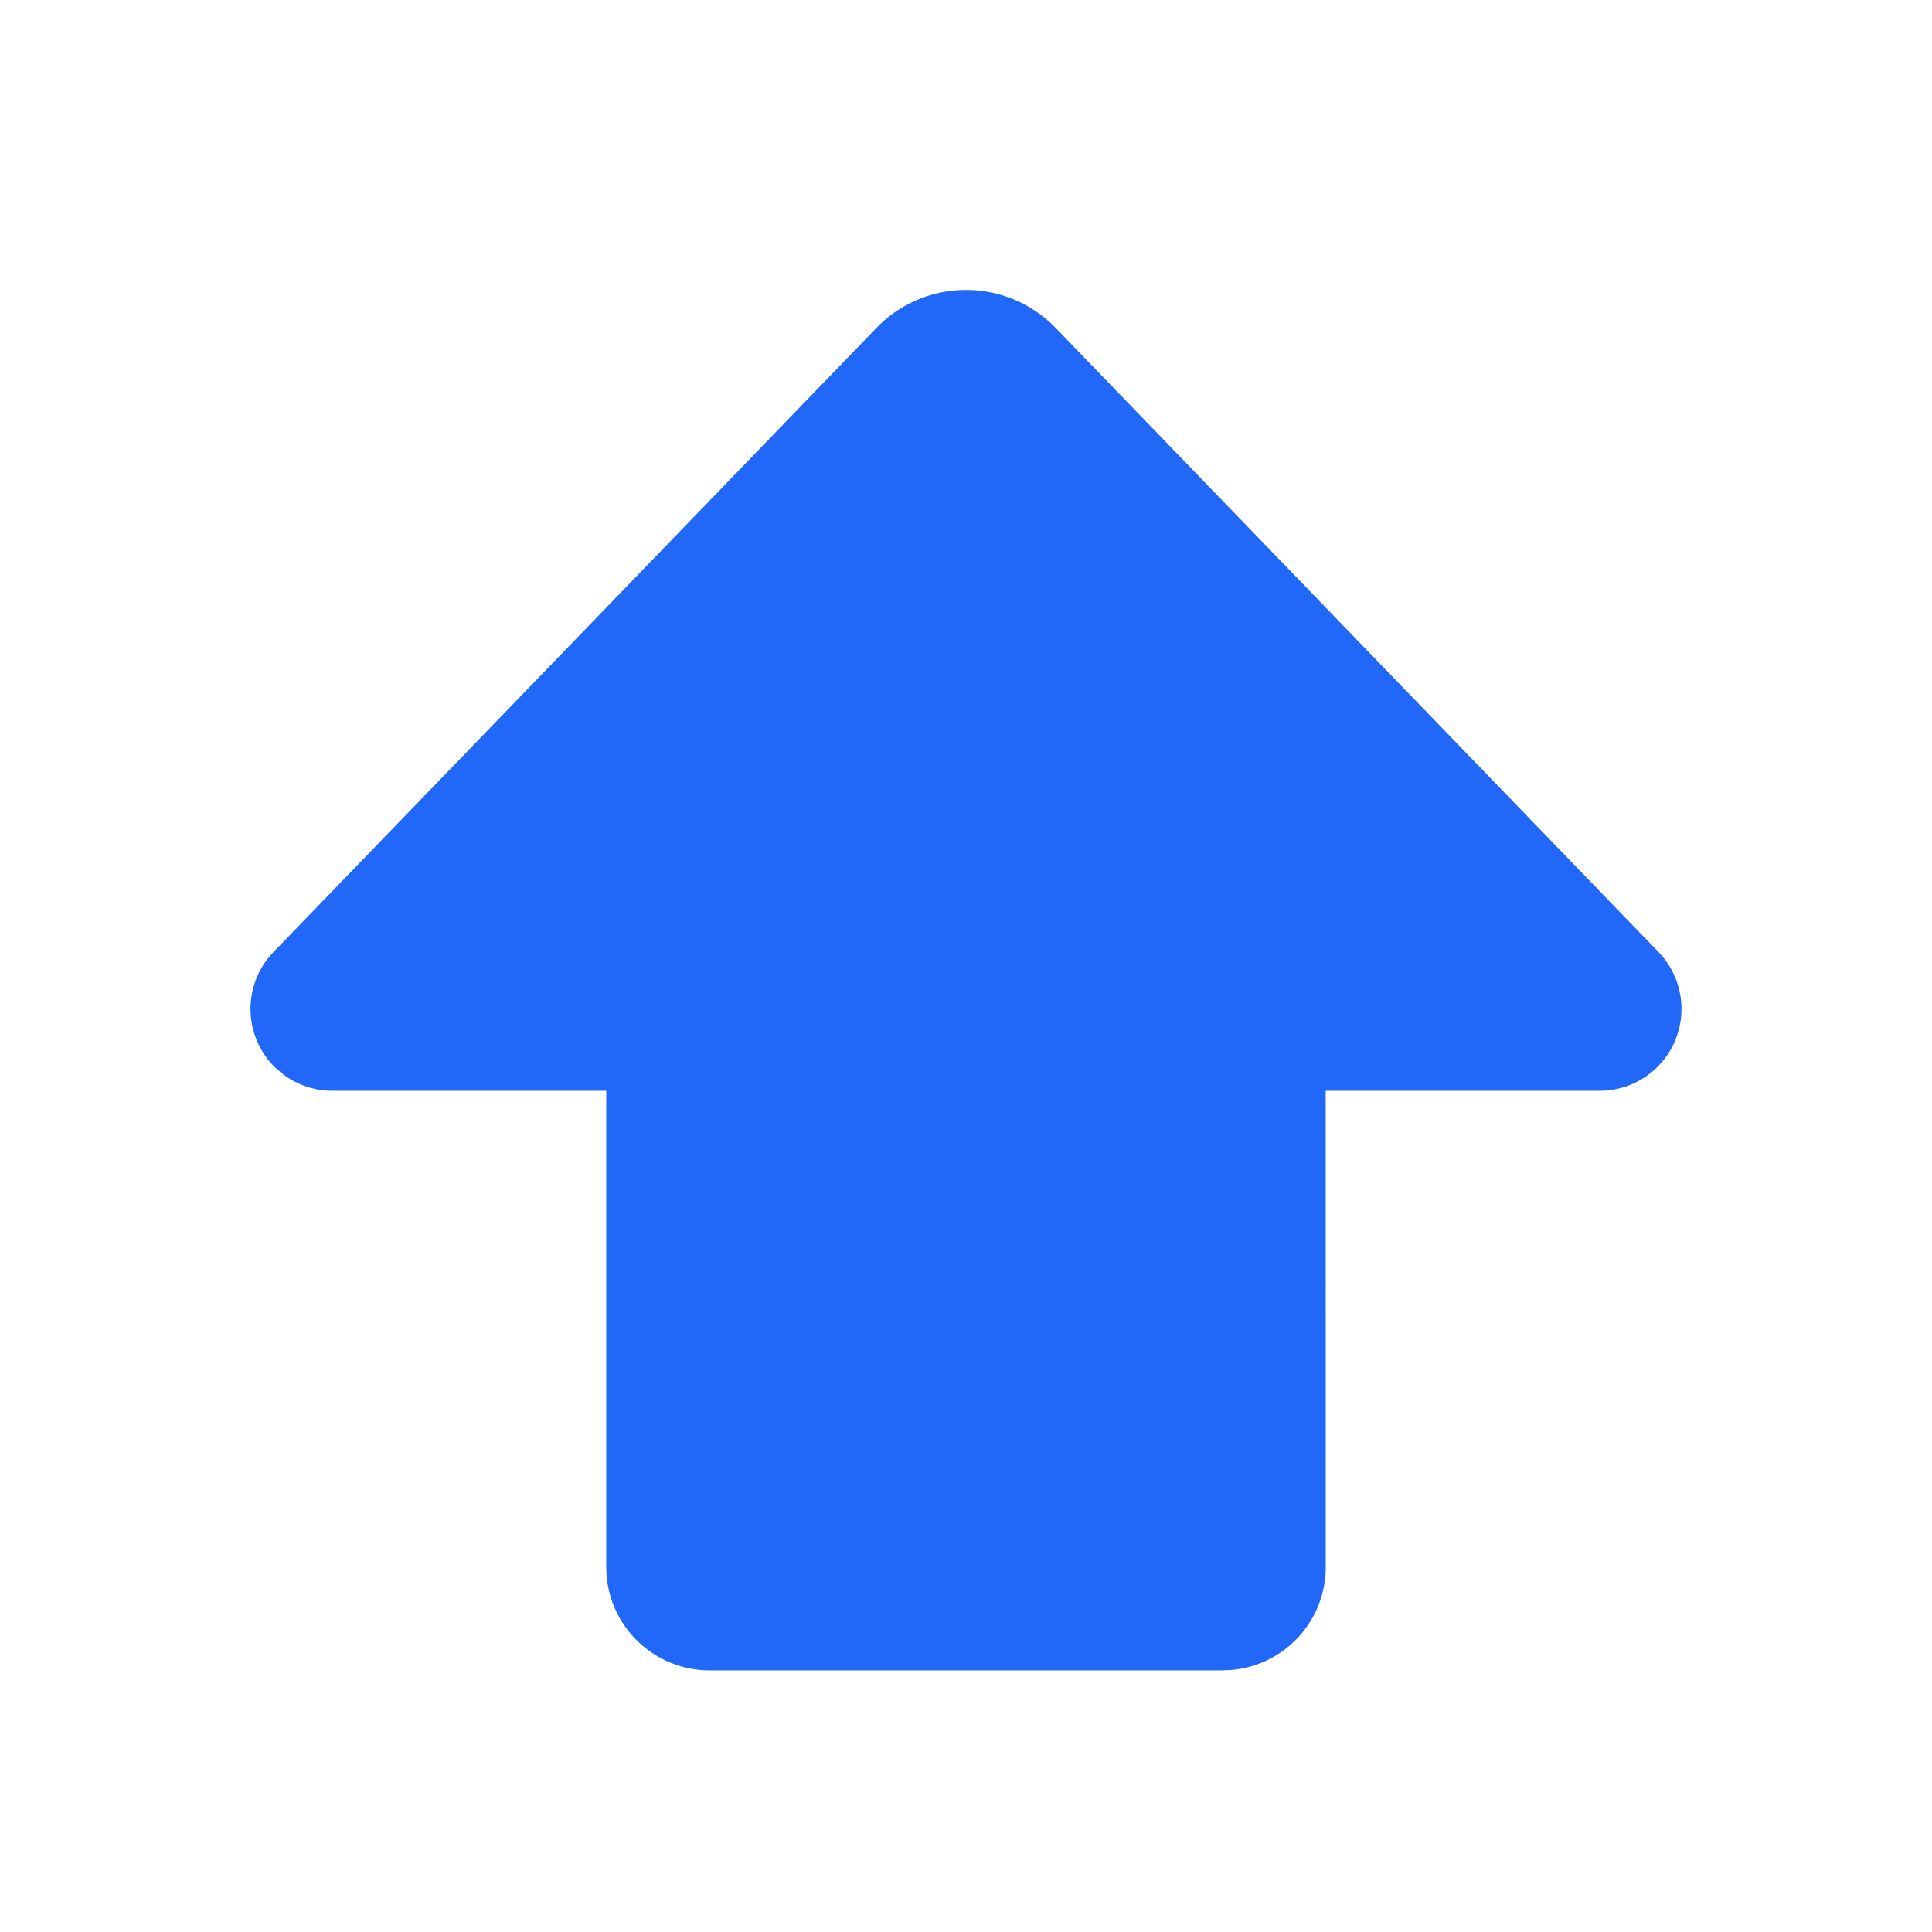 <?xml version="1.0" encoding="UTF-8"?>
<svg width="24px" height="24px" viewBox="0 0 24 24" version="1.1" xmlns="http://www.w3.org/2000/svg" xmlns:xlink="http://www.w3.org/1999/xlink">
    <title>ic_celiakeyboard_switch_majuscule</title>
    <g id="编组" fill="#0A58F7" fill-rule="evenodd" stroke="none" stroke-width="1" fill-opacity="0.9">
        <path d="M10.923,4.037 C11.539,3.442 12.52,3.459 13.115,4.075 L13.115,4.075 L20.603,11.827 C20.786,12.017 20.888,12.27 20.888,12.533 C20.888,13.095 20.433,13.55 19.872,13.55 L19.872,13.55 L16.468,13.55 L16.469,19.467 C16.469,20.131 15.964,20.678 15.317,20.743 L15.317,20.743 L15.185,20.75 L8.815,20.75 C8.106,20.75 7.531,20.175 7.531,19.467 L7.531,19.467 L7.531,13.55 L4.128,13.55 C3.909,13.55 3.696,13.479 3.522,13.349 L3.522,13.349 L3.422,13.265 C3.018,12.874 3.007,12.231 3.397,11.827 L3.397,11.827 Z" id="path-1"></path>
    </g>
</svg>